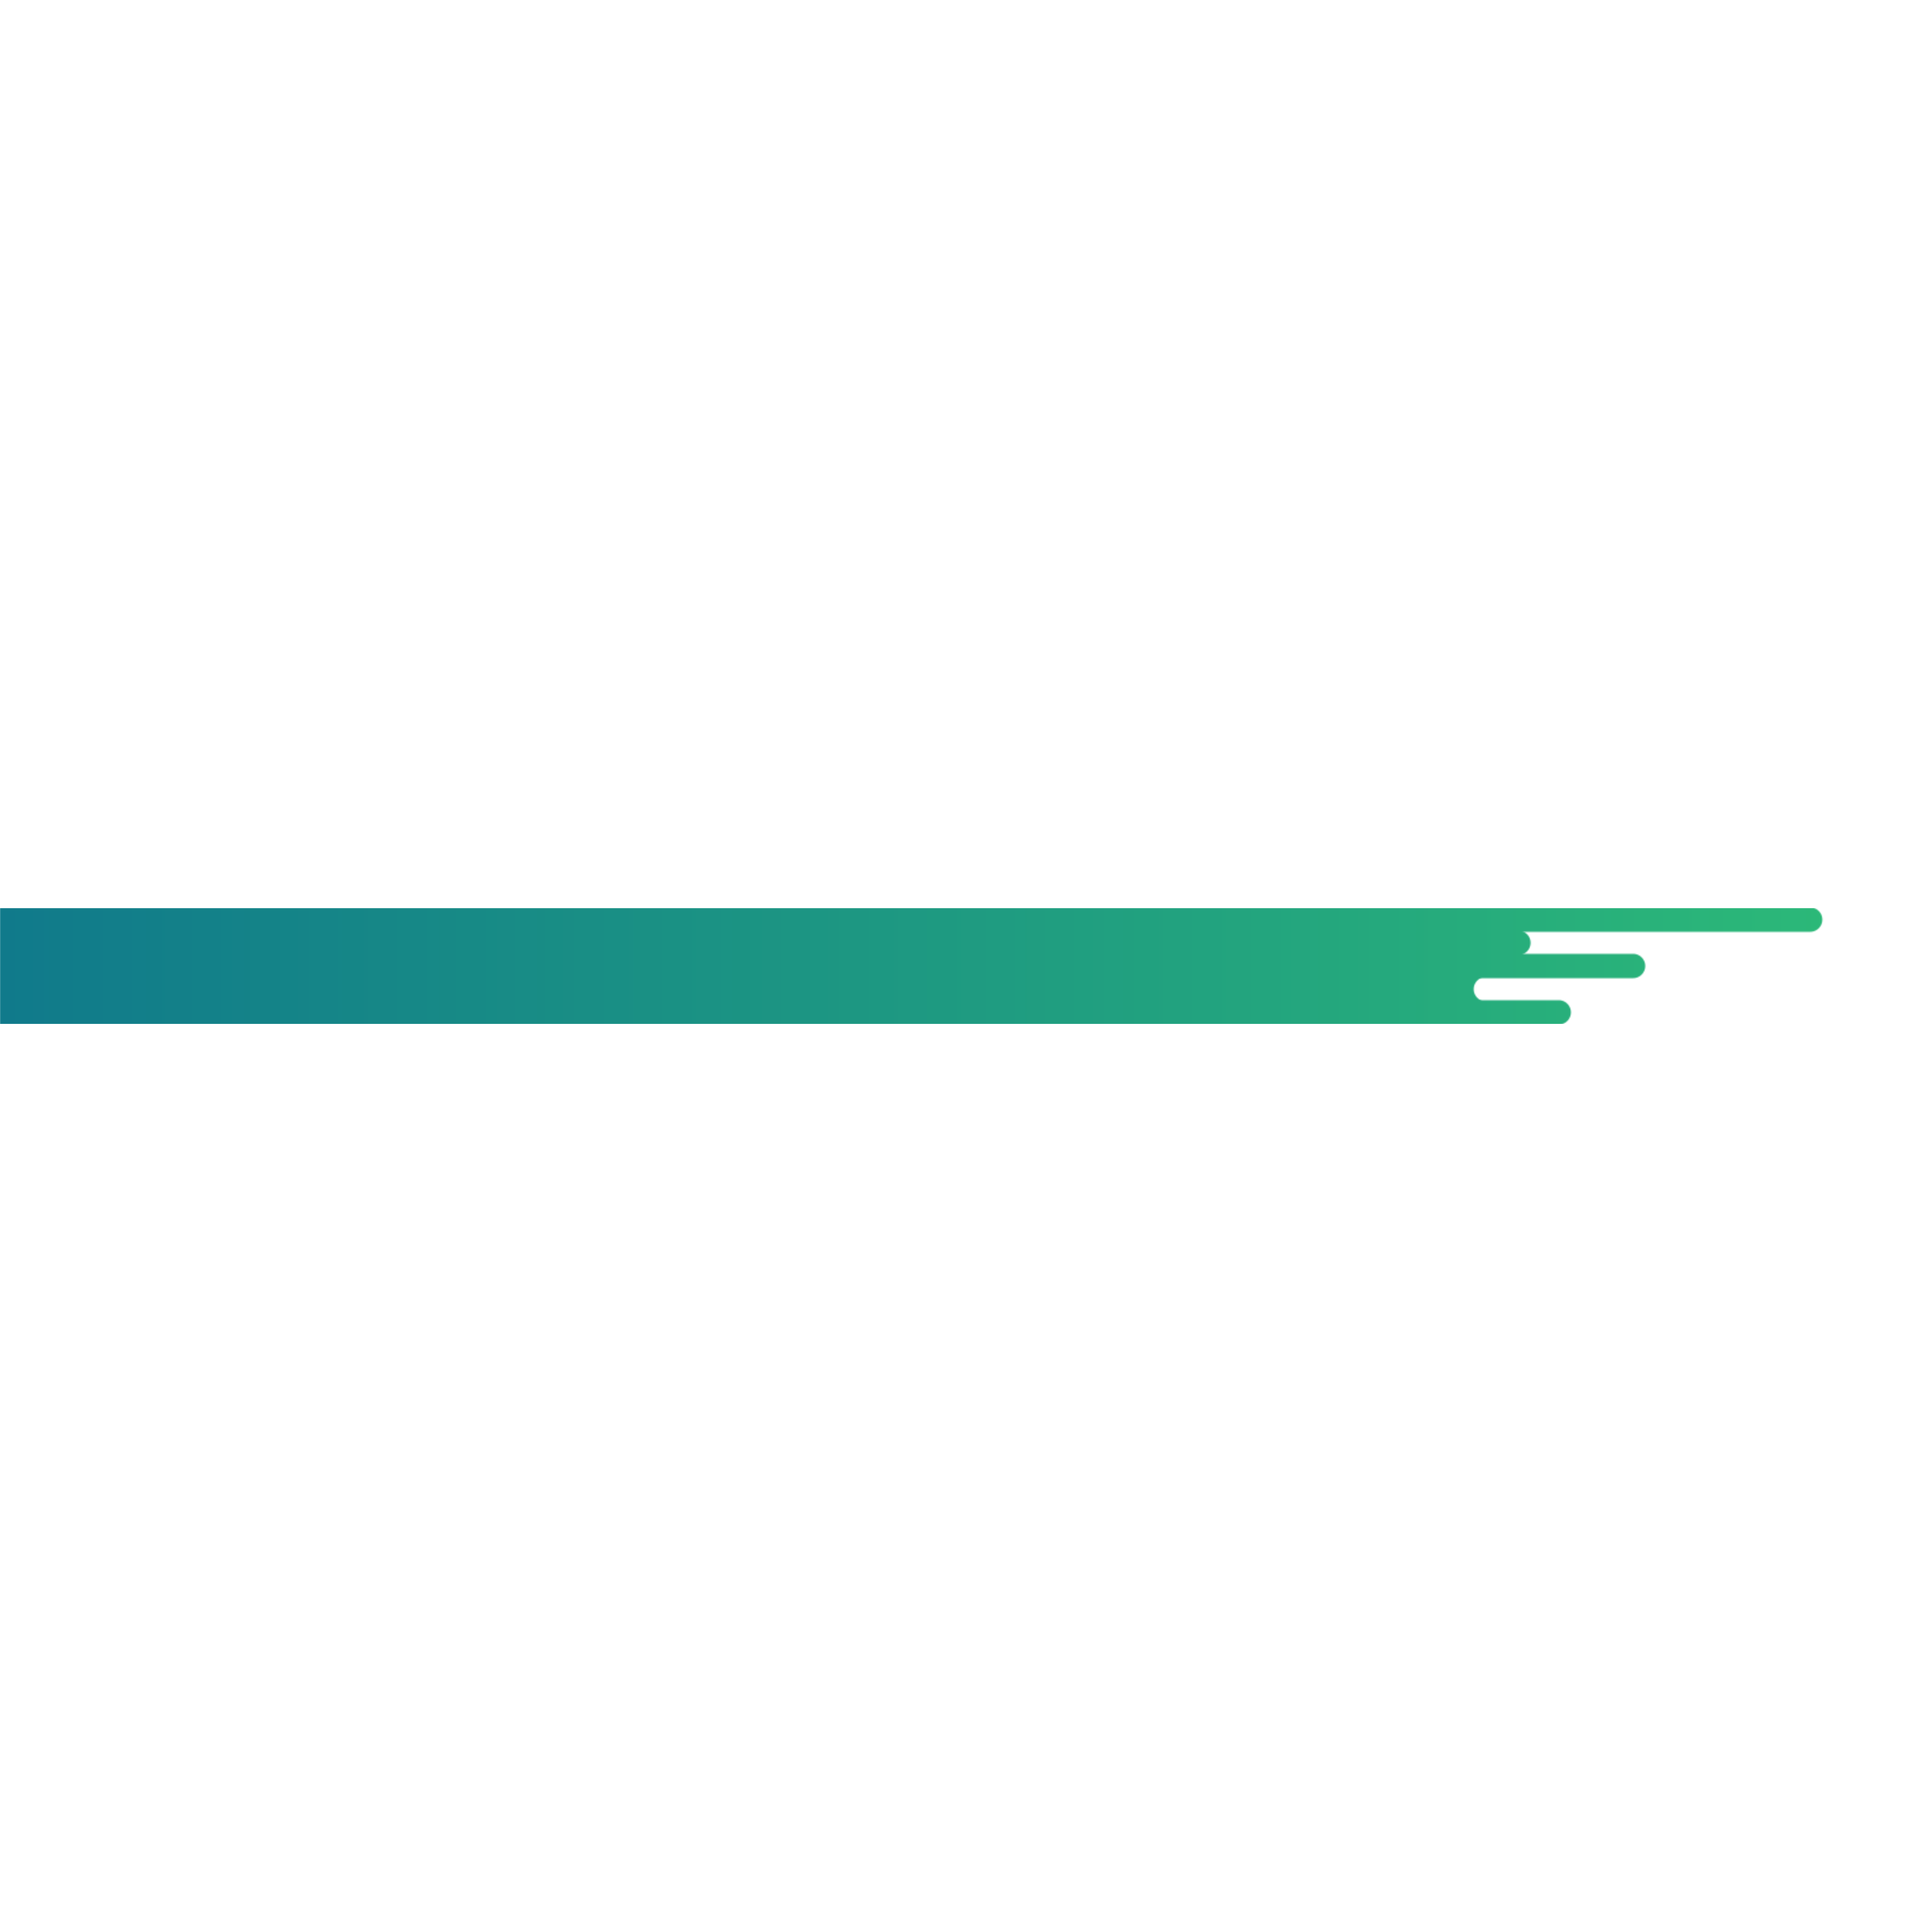<svg id="SvgjsSvg1001" width="288" height="288" fill="none" xmlns="http://www.w3.org/2000/svg" version="1.1" xmlns:xlink="http://www.w3.org/1999/xlink" xmlns:svgjs="http://svgjs.com/svgjs"><defs id="SvgjsDefs1002"></defs><g id="SvgjsG1008"><svg xmlns="http://www.w3.org/2000/svg" style="margin:auto;background:0 0;z-index:1;position:relative" display="block" preserveAspectRatio="xMidYMid" viewBox="0 0 1667 100" width="288" height="288"><g fill="#3b5441" class="color000 svgShape"><defs><linearGradient id="ldbk-photon-nq4q5u6dq7r-lg" x1="0" x2="1600.26" y1="0" y2="0" gradientUnits="userSpaceOnUse"><stop offset="0" stop-color="#107a8b" class="stopColorf0f svgShape"></stop><stop offset="1" stop-color="#2cb978" class="stopColor0ff svgShape"></stop></linearGradient><mask id="ldbk-photon-nq4q5u6dq7r-mask"><path fill="#83e85a" d="M-300 -0.5 L1548.412 -0.5 A10 10 0 0 1 1548.412 20.5 L-300 20.5" transform="translate(13.469)" class="colorfff svgShape"><animateTransform attributeName="transform" begin="0s" calcMode="spline" dur="7s" keySplines="0.5 0 0.5 1;0.5 0 0.5 1" keyTimes="0;0.5;1" repeatCount="indefinite" type="translate" values="20;0;20"></animateTransform></path><path fill="#83e85a" d="M1505.277 -0.5 L1528.412 -0.5 A10 10 0 0 1 1528.412 20.5 L1505.277 20.5 A10 10 0 0 1 1505.277 -0.5" transform="translate(1823.34)" class="colorfff svgShape"><animateTransform attributeName="transform" begin="0s" dur="7s" keyTimes="0;1" repeatCount="indefinite" type="translate" values="0;2293.52"></animateTransform><animate attributeName="opacity" begin="0s" dur="7s" keyTimes="0;0.3;1" repeatCount="indefinite" values="1;1;0"></animate></path><path fill="#83e85a" d="M-300 19.5 L1295.952 19.5 A10 10 0 0 0 1295.952 40.5 L-300 40.5" transform="translate(8.412)" class="colorfff svgShape"><animateTransform attributeName="transform" begin="-6s" calcMode="spline" dur="5s" keySplines="0.5 0 0.5 1;0.5 0 0.5 1" keyTimes="0;0.5;1" repeatCount="indefinite" type="translate" values="20;0;20"></animateTransform></path><path d="M-50.692 19.5 L-20 19.5 A10 10 0 0 1 -20 40.5 L-50.692 40.5 A10 10 0 0 1 -50.692 19.5" transform="translate(1330.15)" fill="#3b5441" class="color000 svgShape"><animateTransform attributeName="transform" begin="-6s" dur="10s" keyTimes="0;1" repeatCount="indefinite" type="translate" values="0;1537.743"></animateTransform><animate attributeName="opacity" begin="-6s" dur="10s" keyTimes="0;0.3;1" repeatCount="indefinite" values="1;1;0"></animate></path><path fill="#83e85a" d="M-300 39.5 L1407.618 39.5 A10 10 0 0 1 1407.618 60.5 L-300 60.5" transform="translate(1.436)" class="colorfff svgShape"><animateTransform attributeName="transform" begin="-12s" calcMode="spline" dur="7s" keySplines="0.5 0 0.5 1;0.5 0 0.5 1" keyTimes="0;0.5;1" repeatCount="indefinite" type="translate" values="20;0;20"></animateTransform></path><path fill="#83e85a" d="M1360.777 39.5 L1387.618 39.5 A10 10 0 0 1 1387.618 60.5 L1360.777 60.5 A10 10 0 0 1 1360.777 39.5" transform="translate(714.564)" class="colorfff svgShape"><animateTransform attributeName="transform" begin="-12s" dur="10s" keyTimes="0;1" repeatCount="indefinite" type="translate" values="0;1536.701"></animateTransform><animate attributeName="opacity" begin="-12s" dur="10s" keyTimes="0;0.3;1" repeatCount="indefinite" values="1;1;0"></animate></path><path fill="#83e85a" d="M-300 59.5 L1264.401 59.5 A10 10 0 0 0 1264.401 80.5 L-300 80.5" transform="translate(17.687)" class="colorfff svgShape"><animateTransform attributeName="transform" begin="-18s" calcMode="spline" dur="5s" keySplines="0.5 0 0.5 1;0.5 0 0.5 1" keyTimes="0;0.5;1" repeatCount="indefinite" type="translate" values="20;0;20"></animateTransform></path><path d="M-46.587 59.5 L-20 59.5 A10 10 0 0 1 -20 80.5 L-46.587 80.5 A10 10 0 0 1 -46.587 59.5" transform="translate(106.311)" fill="#3b5441" class="color000 svgShape"><animateTransform attributeName="transform" begin="-18s" dur="10s" keyTimes="0;1" repeatCount="indefinite" type="translate" values="0;1635.582"></animateTransform><animate attributeName="opacity" begin="-18s" dur="10s" keyTimes="0;0.3;1" repeatCount="indefinite" values="1;1;0"></animate></path><path fill="#83e85a" d="M-300 79.5 L1340.934 79.5 A10 10 0 0 1 1340.934 100.5 L-300 100.5" transform="translate(3.98)" class="colorfff svgShape"><animateTransform attributeName="transform" begin="-24s" calcMode="spline" dur="10s" keySplines="0.5 0 0.5 1;0.5 0 0.5 1" keyTimes="0;0.5;1" repeatCount="indefinite" type="translate" values="20;0;20"></animateTransform></path><path fill="#83e85a" d="M1289.629 79.5 L1320.934 79.5 A10 10 0 0 1 1320.934 100.5 L1289.629 100.5 A10 10 0 0 1 1289.629 79.5" transform="translate(1158.88)" class="colorfff svgShape"><animateTransform attributeName="transform" begin="-24s" dur="10s" keyTimes="0;1" repeatCount="indefinite" type="translate" values="0;1742.68"></animateTransform><animate attributeName="opacity" begin="-24s" dur="10s" keyTimes="0;0.3;1" repeatCount="indefinite" values="1;1;0"></animate></path></mask></defs><rect width="1667" height="100" fill="url(#ldbk-photon-nq4q5u6dq7r-lg)" mask="url(#ldbk-photon-nq4q5u6dq7r-mask)"></rect></g></svg></g></svg>